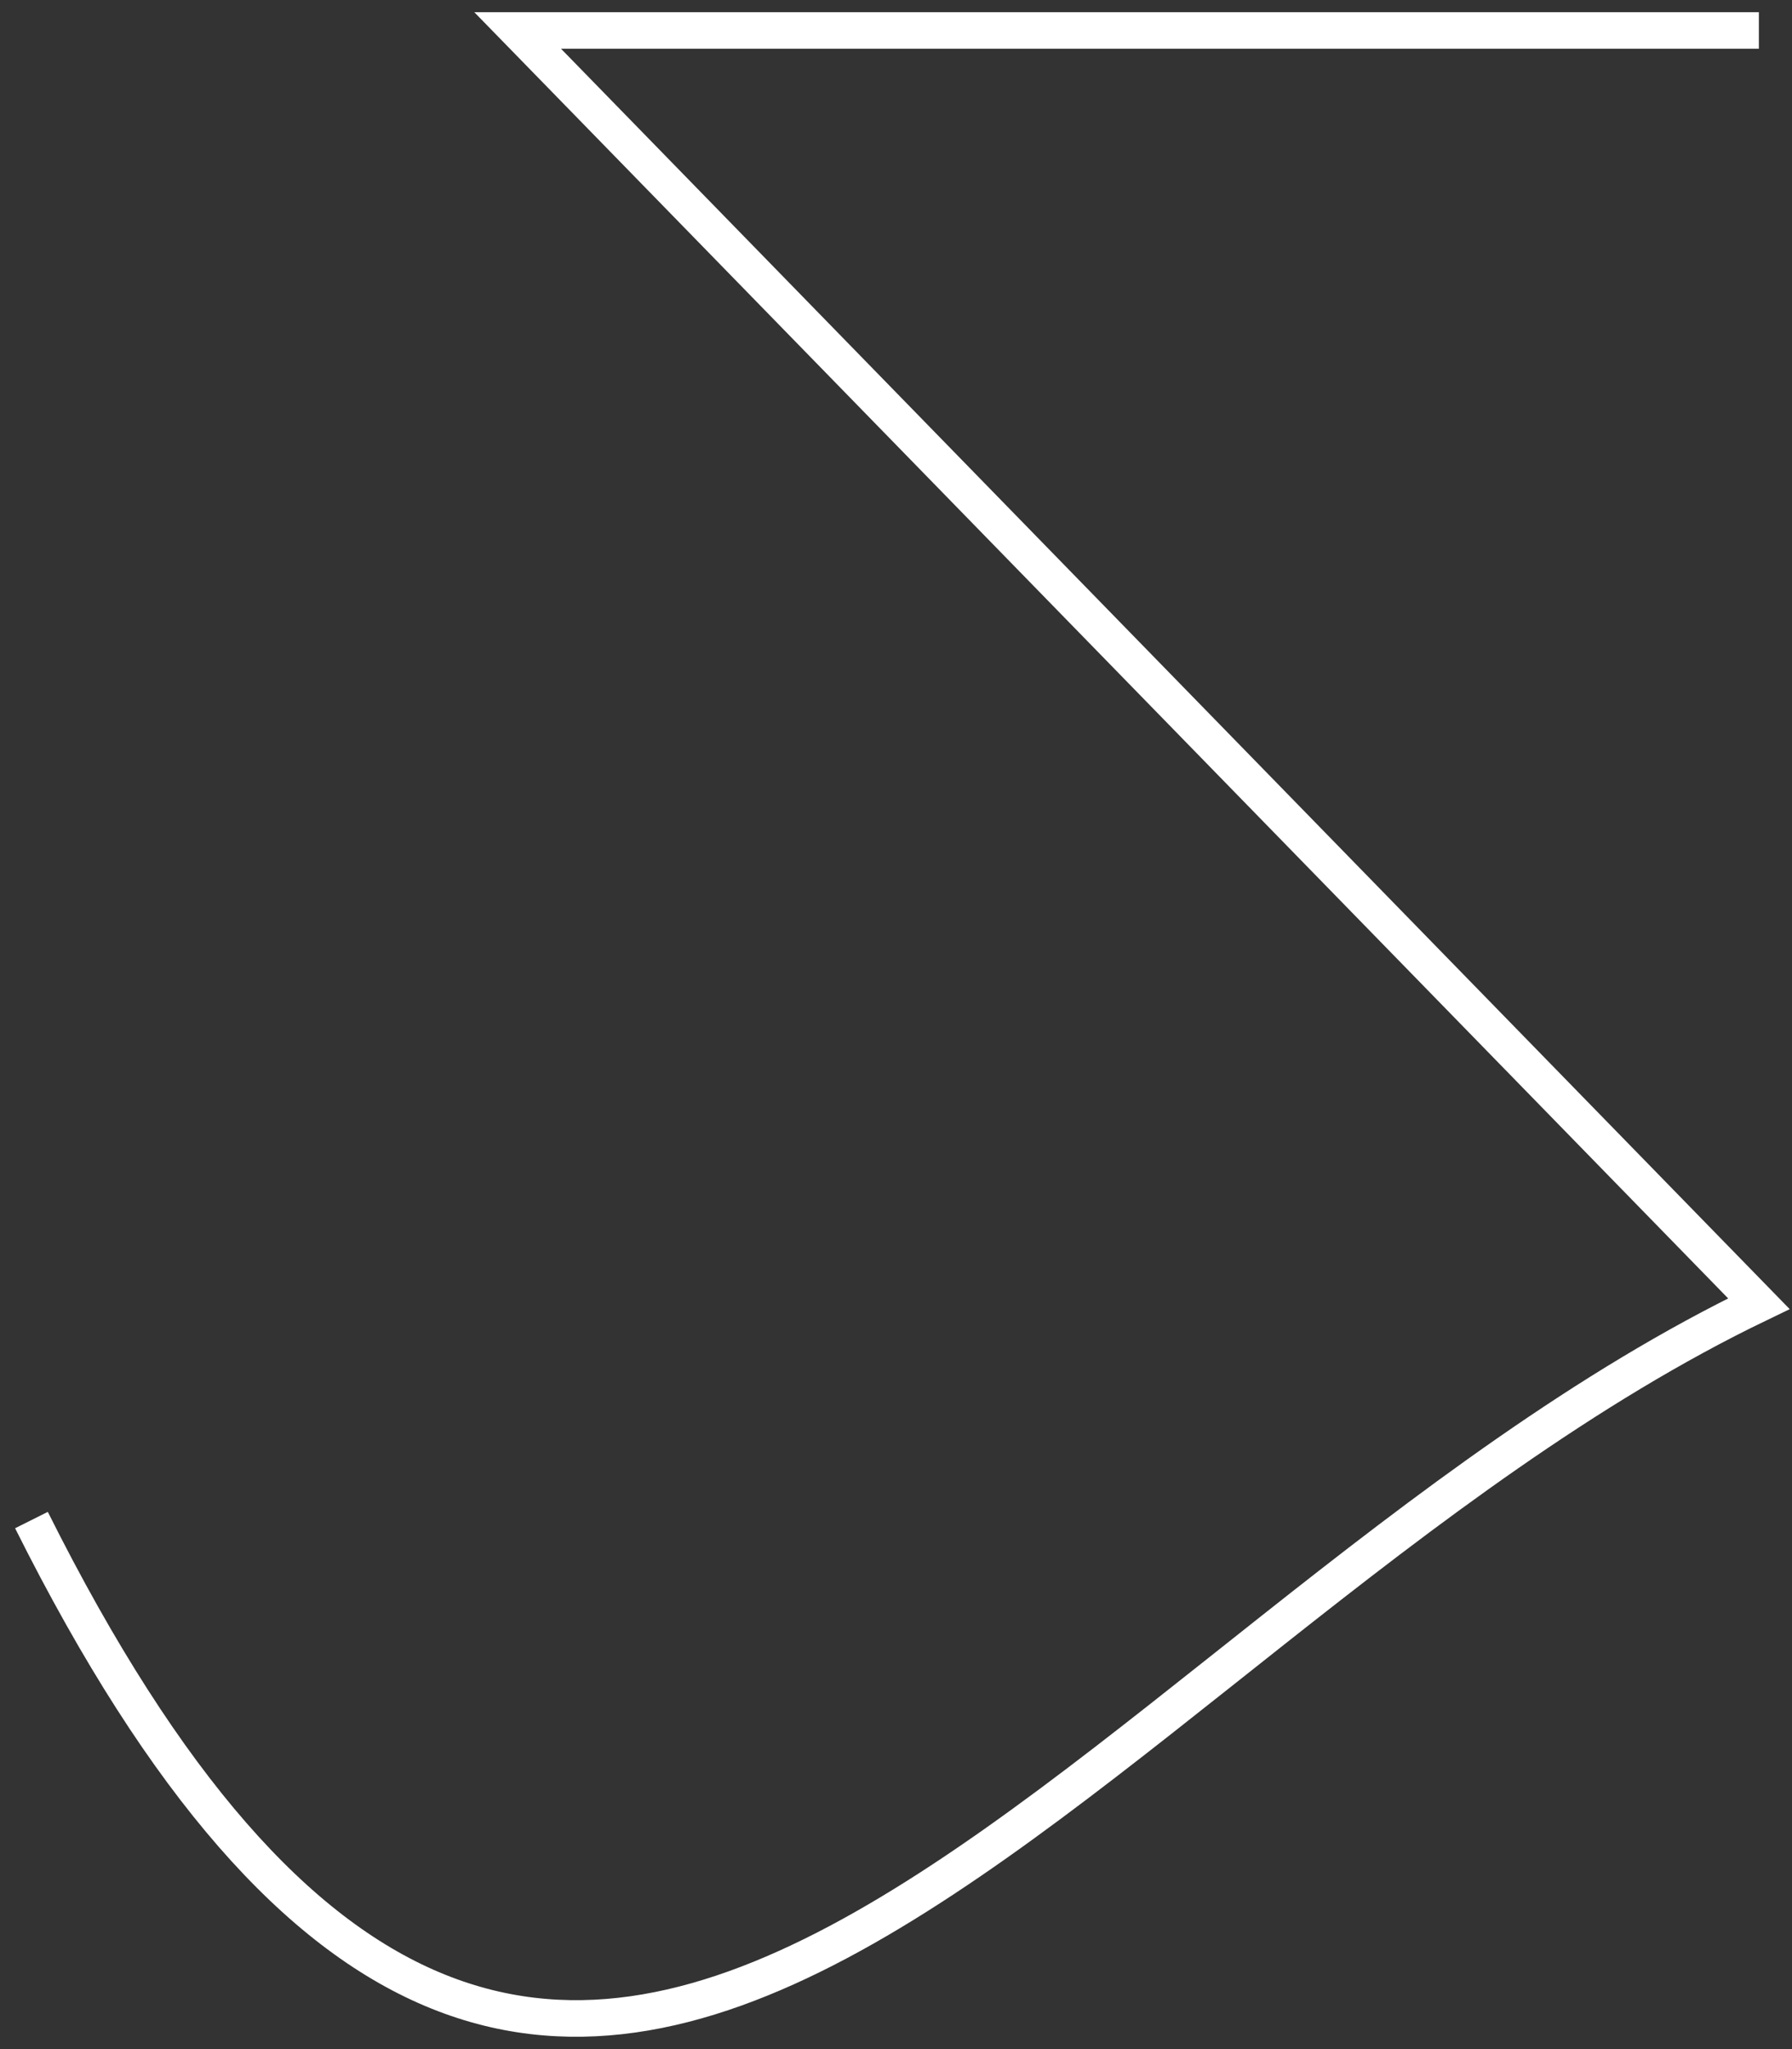 <svg width="49" height="56" viewBox="0 0 49 56" fill="none" xmlns="http://www.w3.org/2000/svg">
<rect x="0" y="0" width="49" height="56" fill="#333333" stroke="none"/>
<path d="M48.094 0.833H14.155L48.094 35.629C29.17 44.74 15.632 71.074 0.86 41.542" stroke="#fff" stroke-miterlimit="10"/>
</svg>
